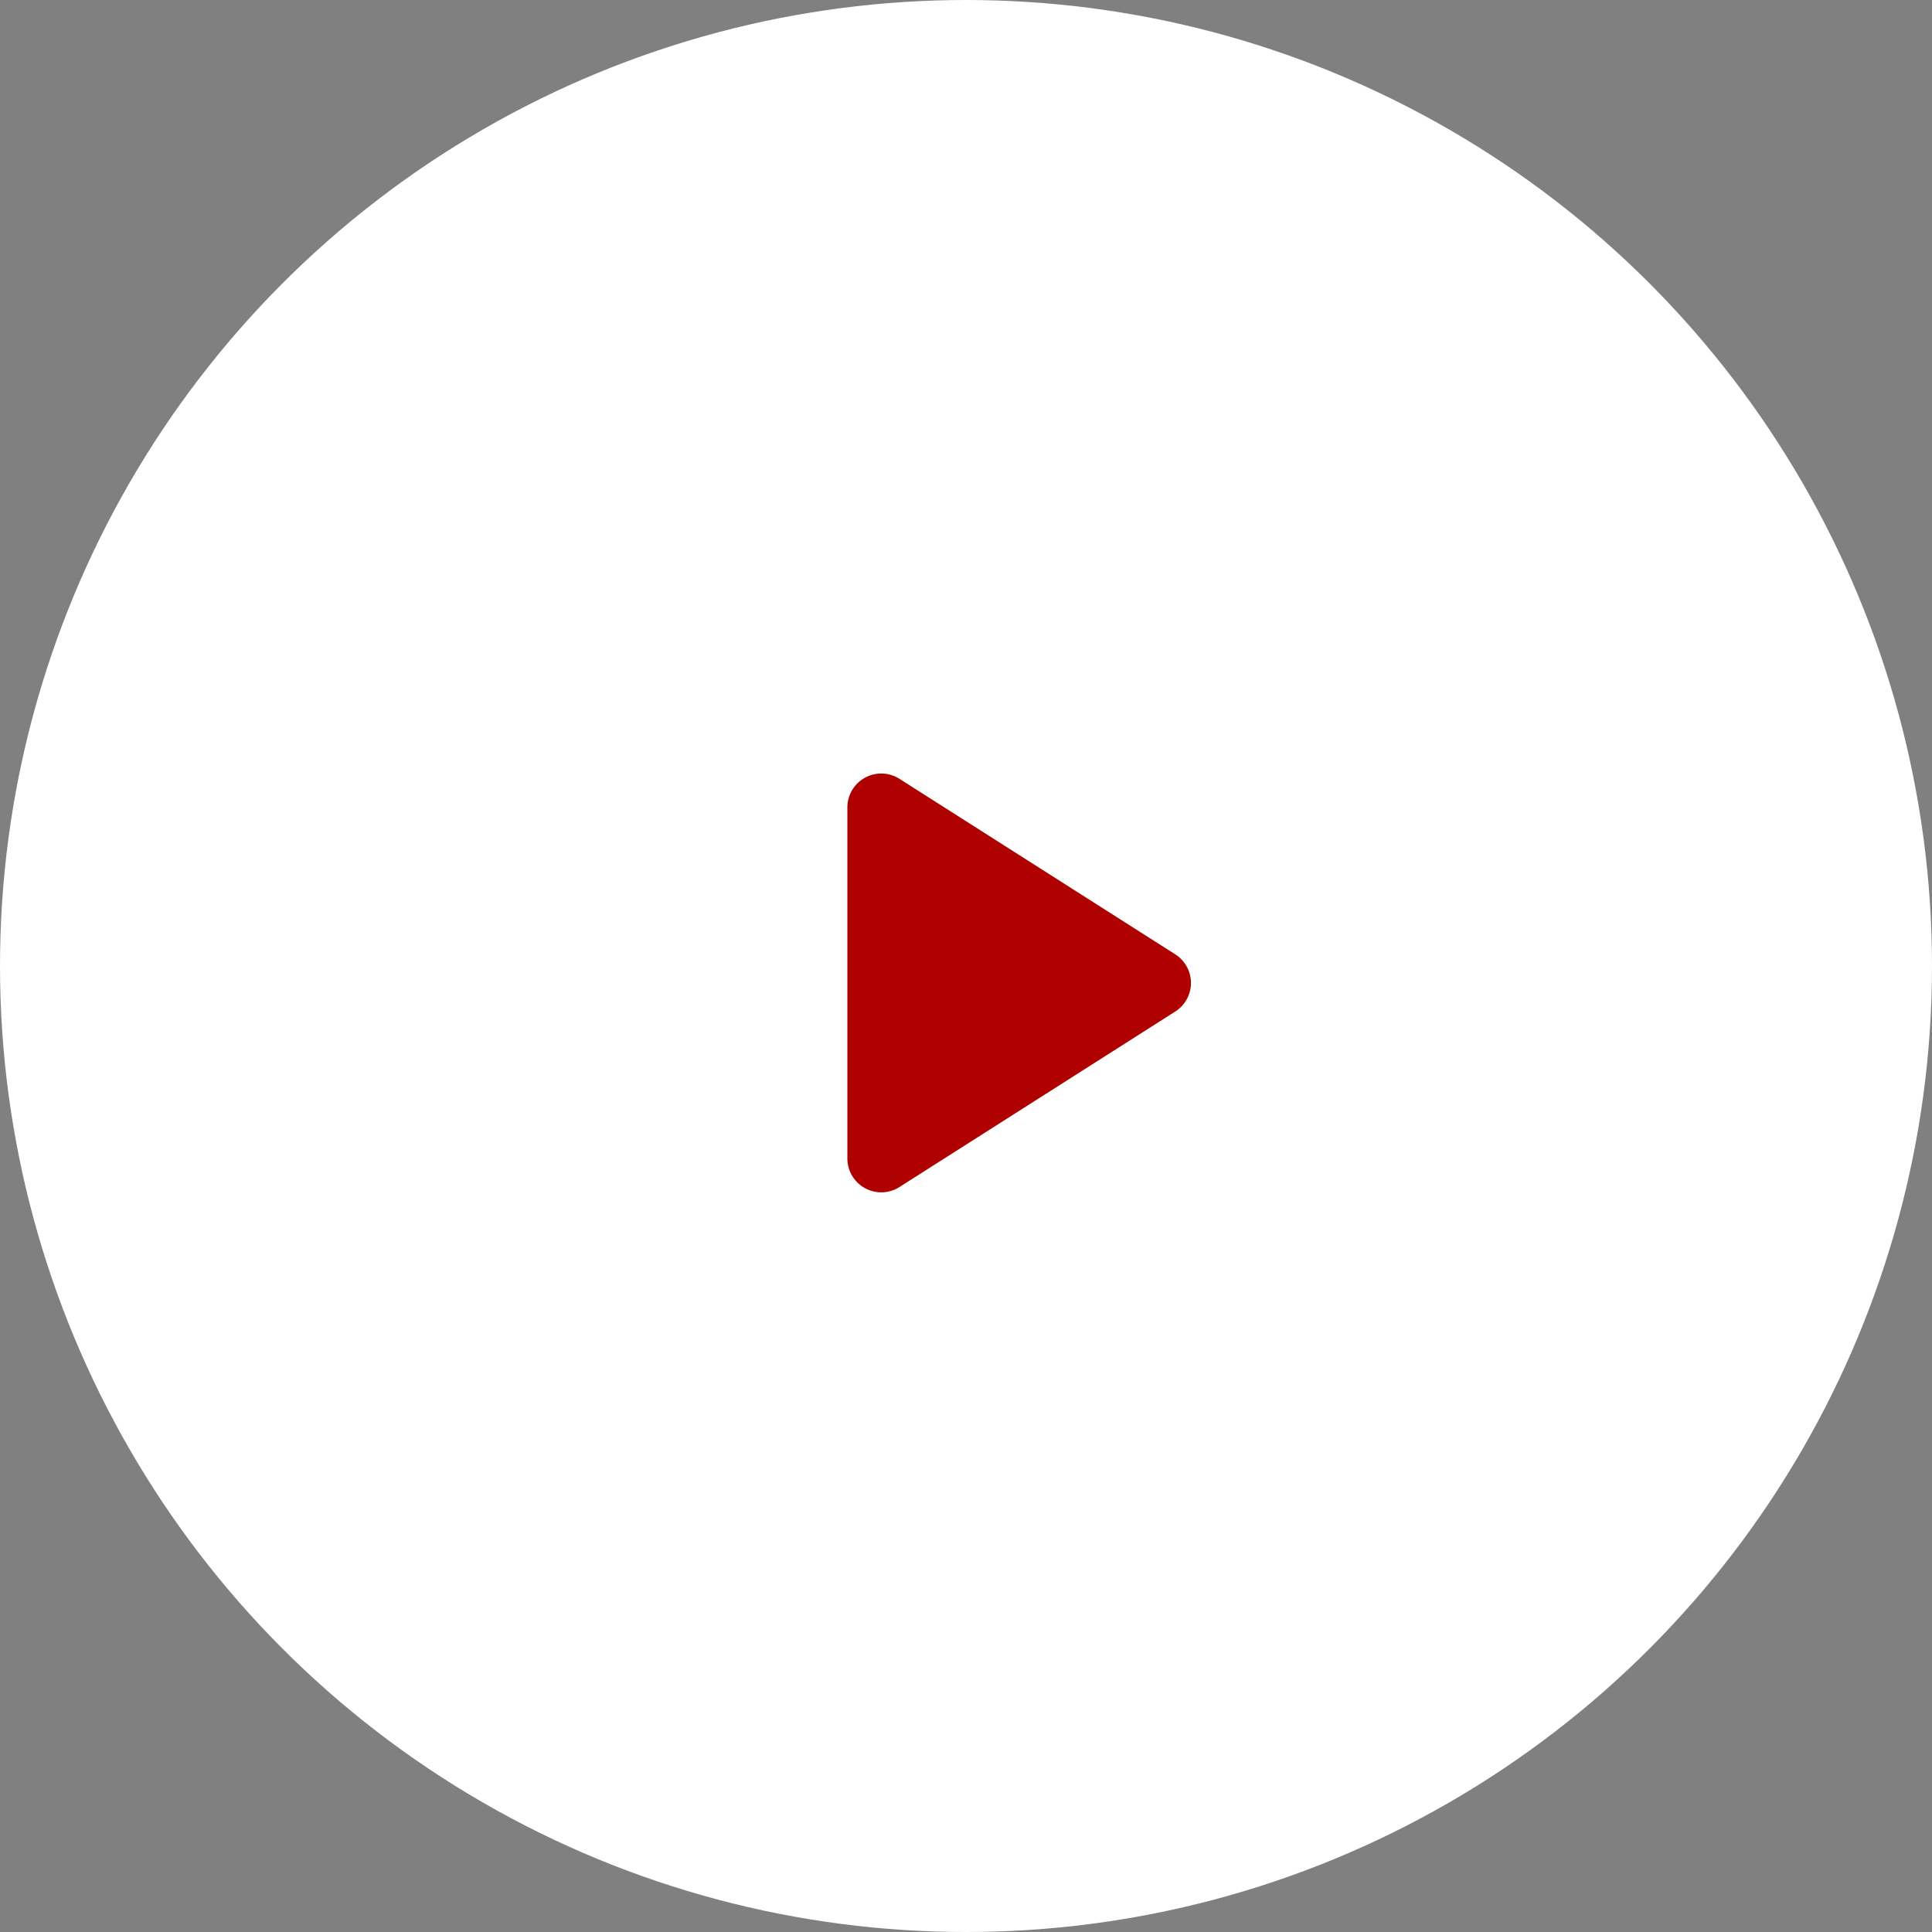 <svg id="Group_33" data-name="Group 33" xmlns="http://www.w3.org/2000/svg" width="57" height="57" viewBox="0 0 57 57">
  <rect x="0" y="0" width="57" height="57" fill="#808080" stroke="none"/>
  <circle id="Ellipse_1" data-name="Ellipse 1" cx="28.5" cy="28.5" r="28.5" fill="#fff"/>
  <path id="Polygon_2" data-name="Polygon 2" d="M6.156,1.326a1,1,0,0,1,1.687,0l5.178,8.137A1,1,0,0,1,12.178,11H1.822A1,1,0,0,1,.978,9.463Z" transform="translate(36 22) rotate(90)" fill="#af0100"/>
</svg>
